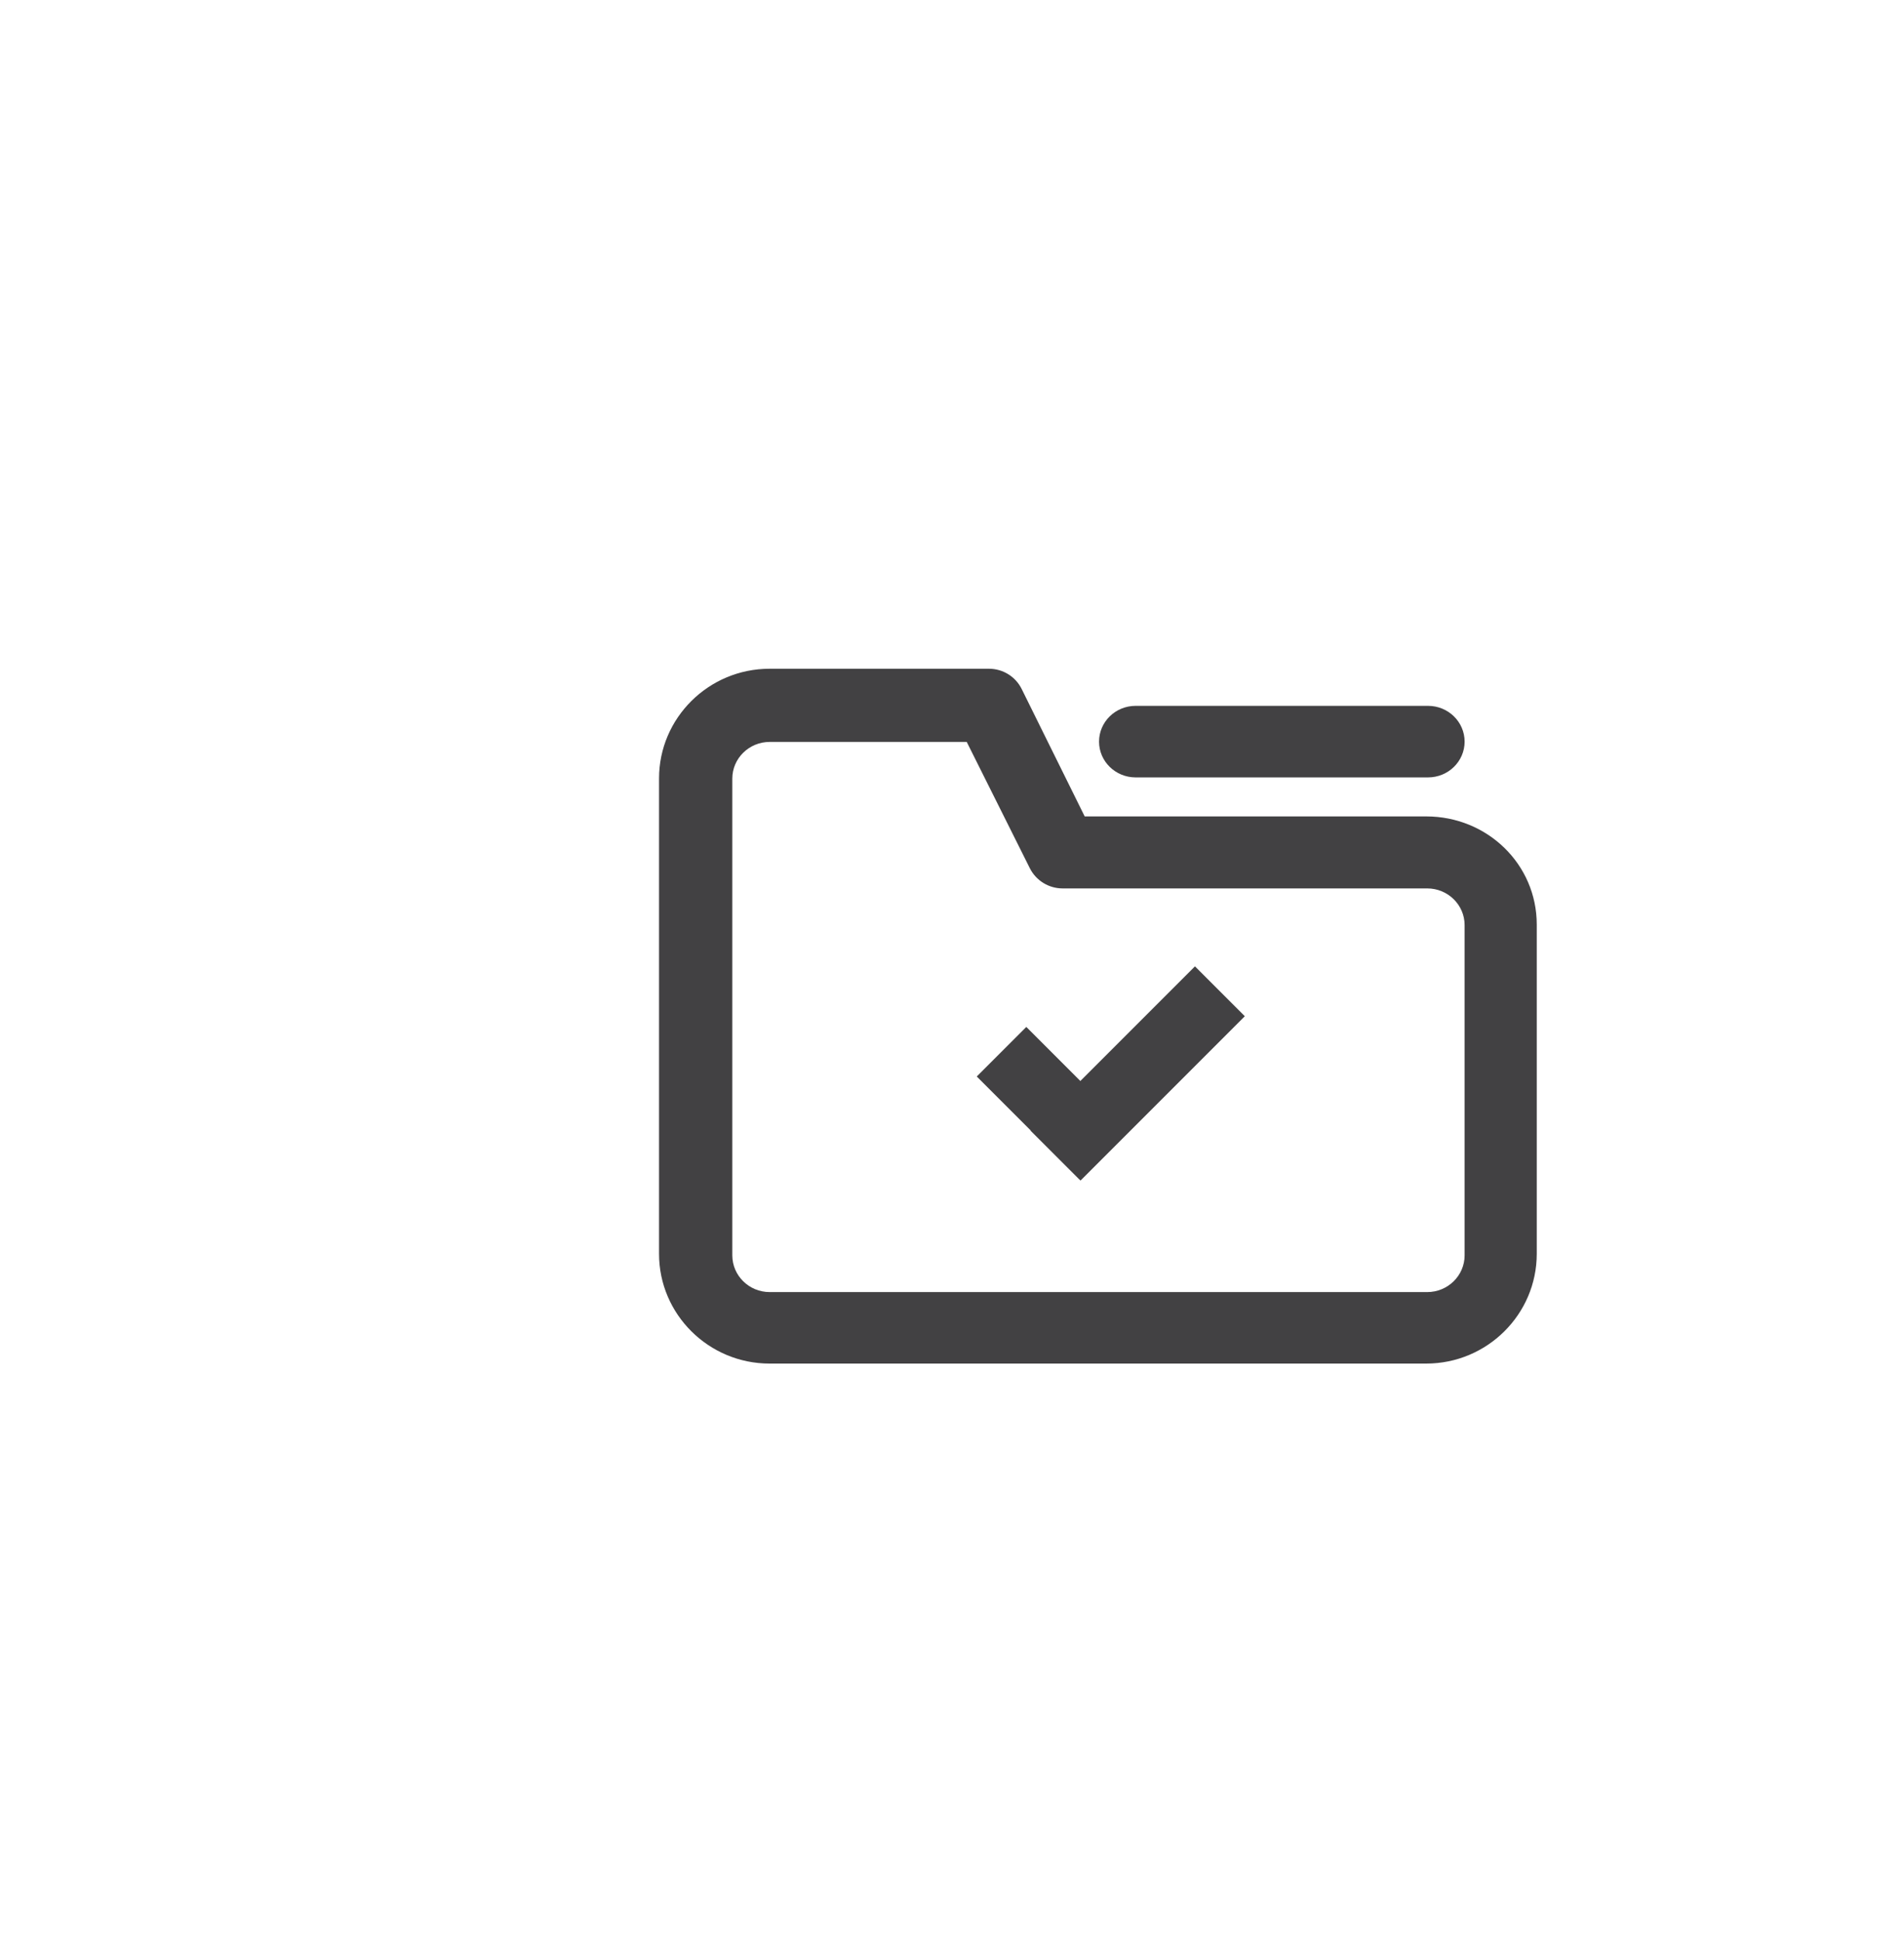 <?xml version="1.0" encoding="utf-8"?>
<!-- Generator: Adobe Illustrator 15.0.0, SVG Export Plug-In . SVG Version: 6.00 Build 0)  -->
<!DOCTYPE svg PUBLIC "-//W3C//DTD SVG 1.1//EN" "http://www.w3.org/Graphics/SVG/1.1/DTD/svg11.dtd">
<svg version="1.1" id="Layer_1" xmlns="http://www.w3.org/2000/svg" xmlns:xlink="http://www.w3.org/1999/xlink" x="0px" y="0px"
	 width="52px" height="53px" viewBox="0 0 52 53" enable-background="new 0 0 52 53" xml:space="preserve">
<g>
	<g>
		<g>
			<path fill="#424143" d="M38.951,37.232H21.017c-1.664,0-3.018-1.346-3.018-2.996V21.254c0-1.648,1.354-2.994,3.018-2.994h5.992
				c0.38,0,0.726,0.213,0.894,0.553l1.721,3.479h9.328c1.664,0,3.018,1.303,3.018,2.953v8.992
				C41.969,35.887,40.615,37.232,38.951,37.232z M21.021,20.258c-0.563,0-1.021,0.449-1.021,1.002v13.016
				c0,0.555,0.458,1.004,1.021,1.004h17.958c0.562,0,1.021-0.449,1.021-1.004V25.26c0-0.553-0.458-1.002-1.021-1.002H29.02
				c-0.379,0-0.726-0.215-0.895-0.553l-1.723-3.447H21.021z"/>
		</g>
		<g>
			<path fill="#424143" d="M39,21.227h-7.984c-0.553,0-1-0.438-1-0.977s0.447-0.977,1-0.977H39c0.553,0,1,0.438,1,0.977
				S39.553,21.227,39,21.227z"/>
		</g>
	</g>
	<g>
		
			<rect x="27.905" y="28.347" transform="matrix(0.707 -0.707 0.707 0.707 -11.622 30.561)" fill="#424143" width="6.347" height="1.926"/>
	</g>
	<g>
		
			<rect x="27.801" y="28.137" transform="matrix(0.707 -0.707 0.707 0.707 -12.872 29.156)" fill="#424143" width="1.914" height="3.959"/>
	</g>
</g>
</svg>
